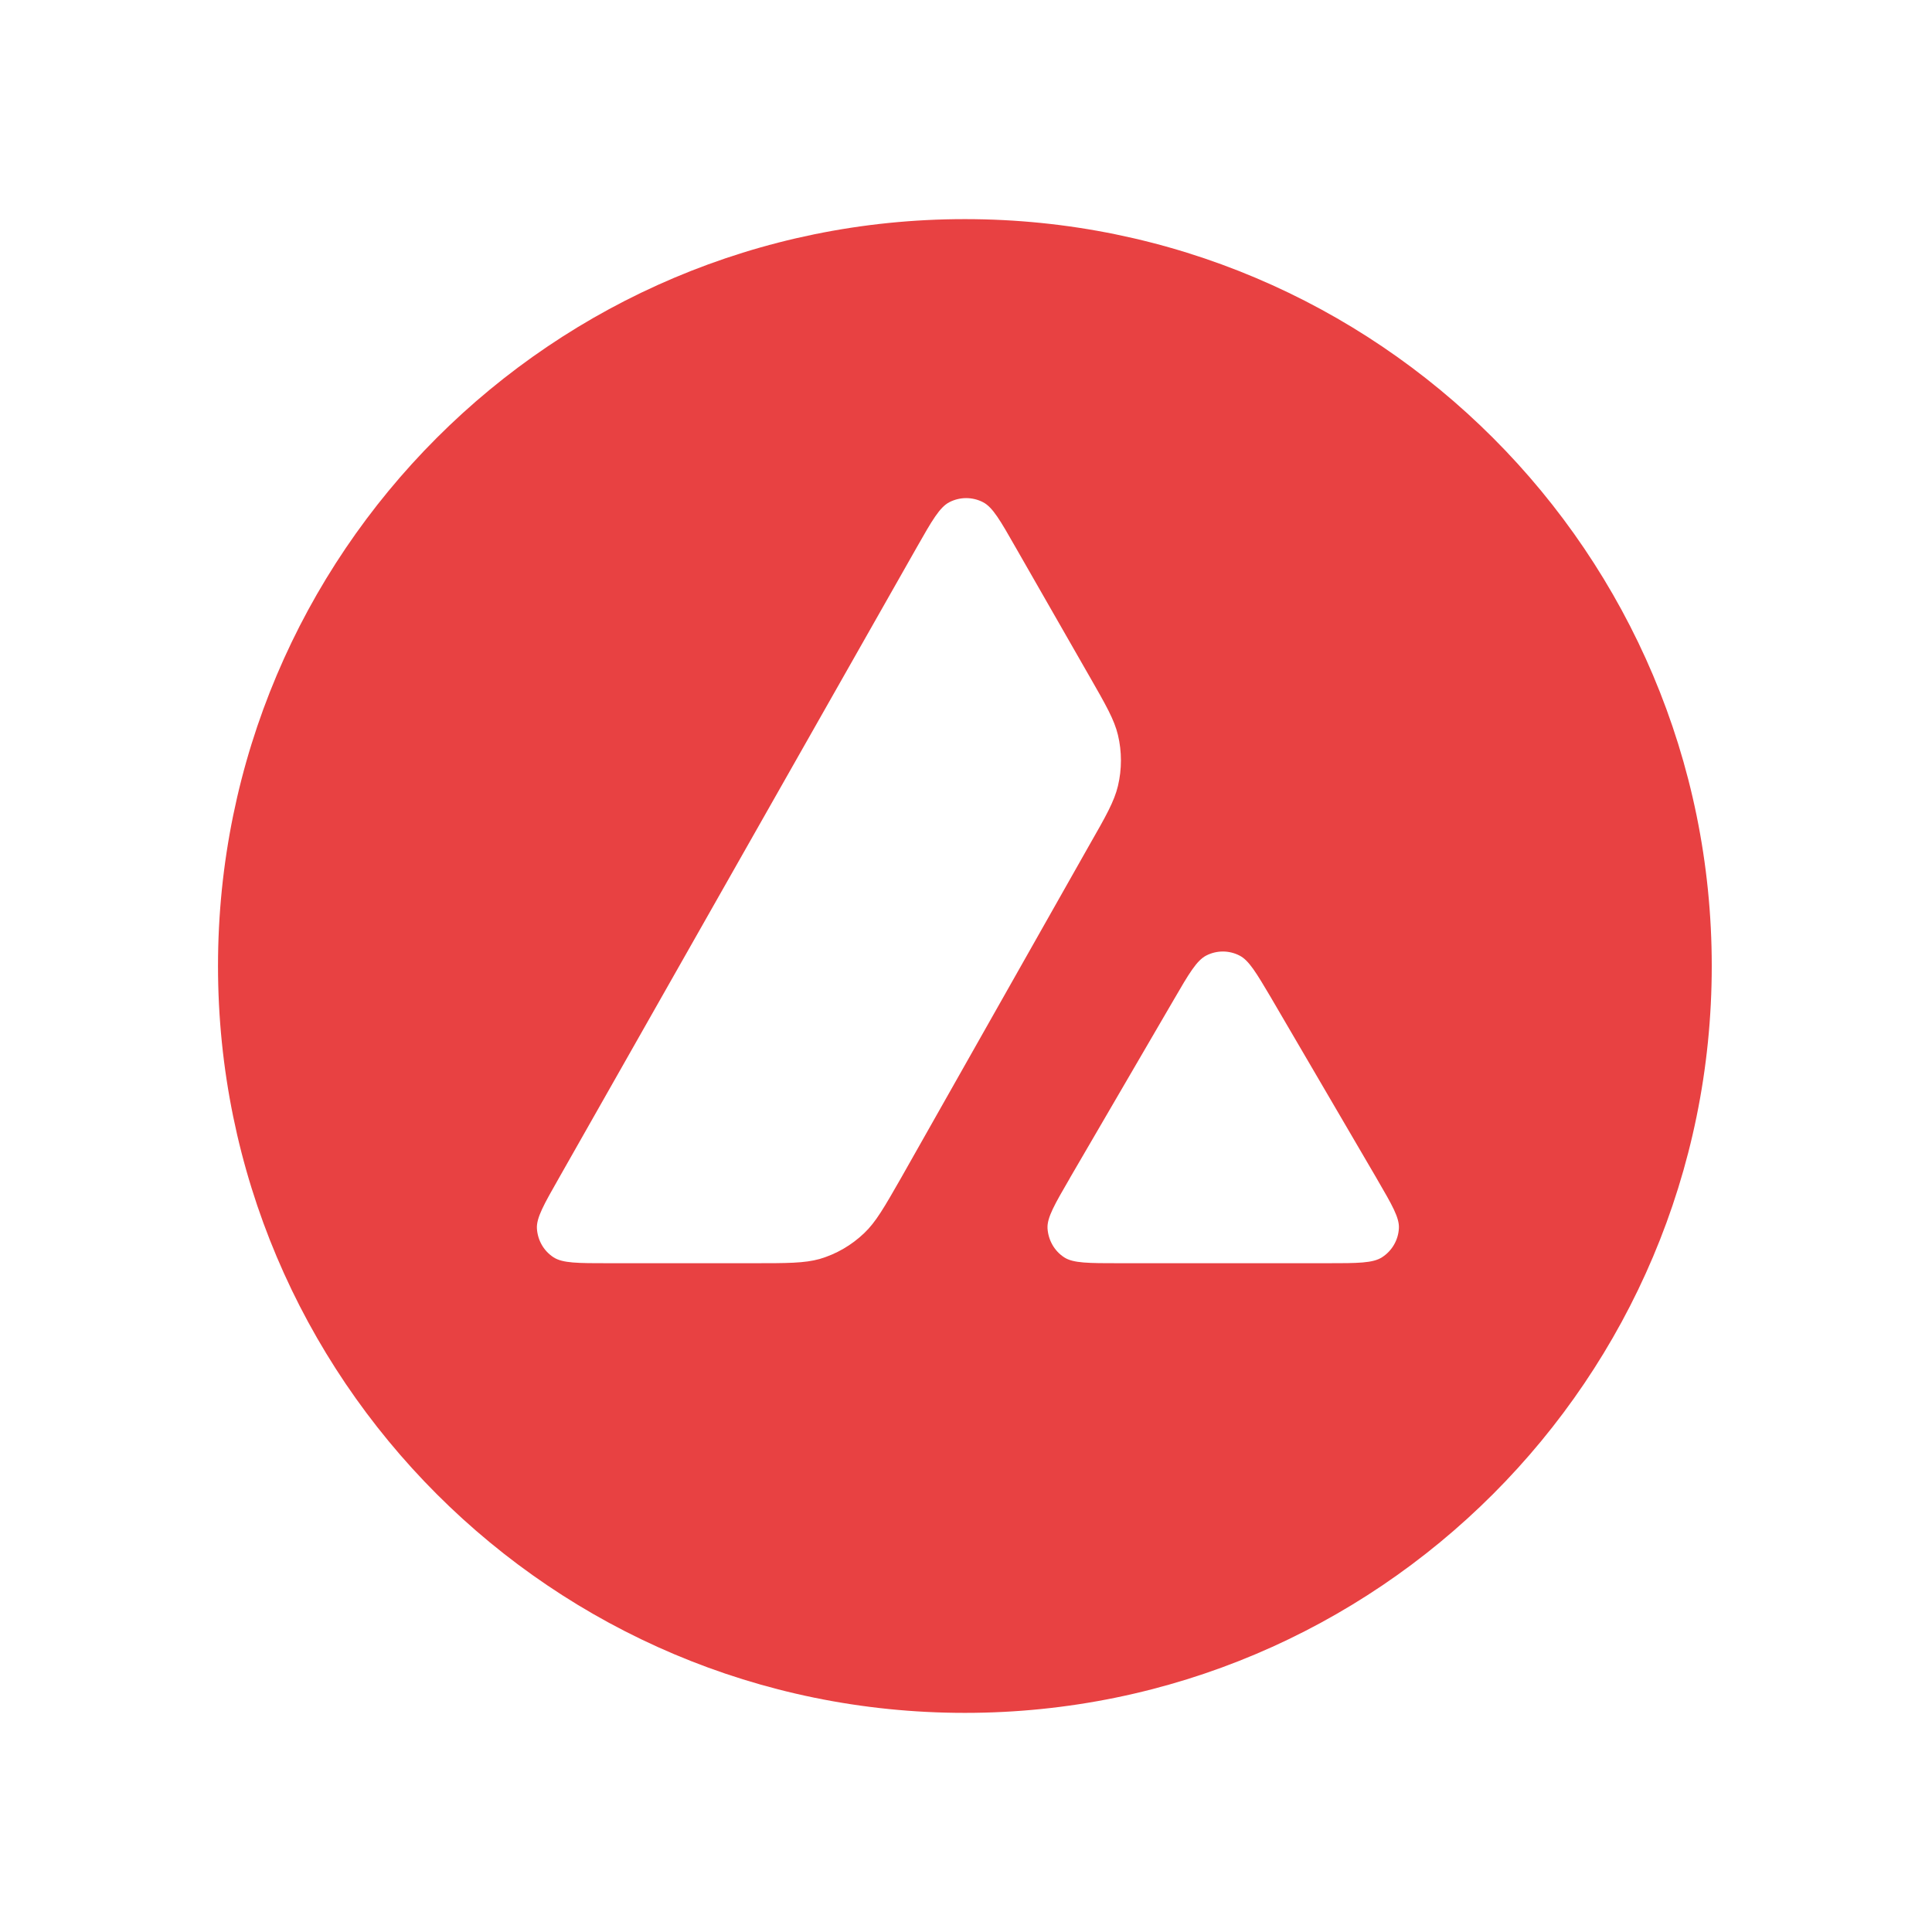 <svg width="30" height="30" viewBox="0 0 31 30" fill="none" xmlns="http://www.w3.org/2000/svg">
<g filter="url(#filter0_d_394_65047)">
<g clip-path="url(#clip0_394_65047)">
<path d="M22.878 6.117H8.07V19.585H22.878V6.117Z" fill="white"/>
<path fill-rule="evenodd" clip-rule="evenodd" d="M27.466 14C27.466 20.619 22.101 25.984 15.482 25.984C8.863 25.984 3.498 20.619 3.498 14C3.498 7.381 8.863 2.016 15.482 2.016C22.101 2.016 27.466 7.381 27.466 14ZM12.086 18.769H9.76C9.272 18.769 9.03 18.769 8.883 18.675C8.724 18.572 8.627 18.401 8.615 18.212C8.606 18.039 8.727 17.827 8.968 17.403L14.711 7.281C14.955 6.851 15.079 6.636 15.235 6.557C15.403 6.471 15.603 6.471 15.771 6.557C15.927 6.636 16.05 6.851 16.295 7.281L17.475 9.342L17.481 9.352C17.745 9.813 17.879 10.047 17.938 10.293C18.002 10.56 18.002 10.843 17.938 11.111C17.879 11.358 17.746 11.594 17.478 12.062L14.462 17.394L14.454 17.408C14.188 17.873 14.054 18.108 13.867 18.286C13.664 18.48 13.42 18.622 13.152 18.701C12.907 18.769 12.634 18.769 12.086 18.769ZM17.959 18.769H21.292C21.784 18.769 22.031 18.769 22.178 18.672C22.337 18.569 22.437 18.395 22.446 18.207C22.455 18.039 22.337 17.835 22.105 17.436C22.097 17.422 22.089 17.408 22.081 17.394L20.412 14.539L20.393 14.506C20.158 14.11 20.04 13.909 19.888 13.832C19.72 13.746 19.523 13.746 19.355 13.832C19.202 13.911 19.078 14.12 18.834 14.541L17.17 17.397L17.165 17.407C16.921 17.827 16.799 18.037 16.808 18.21C16.82 18.398 16.917 18.572 17.076 18.675C17.22 18.769 17.468 18.769 17.959 18.769Z" fill="#E84142"/>
</g>
</g>
<defs>
<filter id="filter0_d_394_65047" x="0.49" y="0" width="30" height="30" filterUnits="userSpaceOnUse" color-interpolation-filters="sRGB">
<feFlood flood-opacity="0" result="BackgroundImageFix"/>
<feColorMatrix in="SourceAlpha" type="matrix" values="0 0 0 0 0 0 0 0 0 0 0 0 0 0 0 0 0 0 127 0" result="hardAlpha"/>
<feOffset dy="1"/>
<feGaussianBlur stdDeviation="1.5"/>
<feColorMatrix type="matrix" values="0 0 0 0 0.129 0 0 0 0 0.106 0 0 0 0 0.306 0 0 0 0.15 0"/>
<feBlend mode="normal" in2="BackgroundImageFix" result="effect1_dropShadow_394_65047"/>
<feBlend mode="normal" in="SourceGraphic" in2="effect1_dropShadow_394_65047" result="shape"/>
</filter>
<clipPath id="clip0_394_65047">
<rect width="23.984" height="24" fill="white" transform="translate(3.49 2)"/>
</clipPath>
</defs>
</svg>
